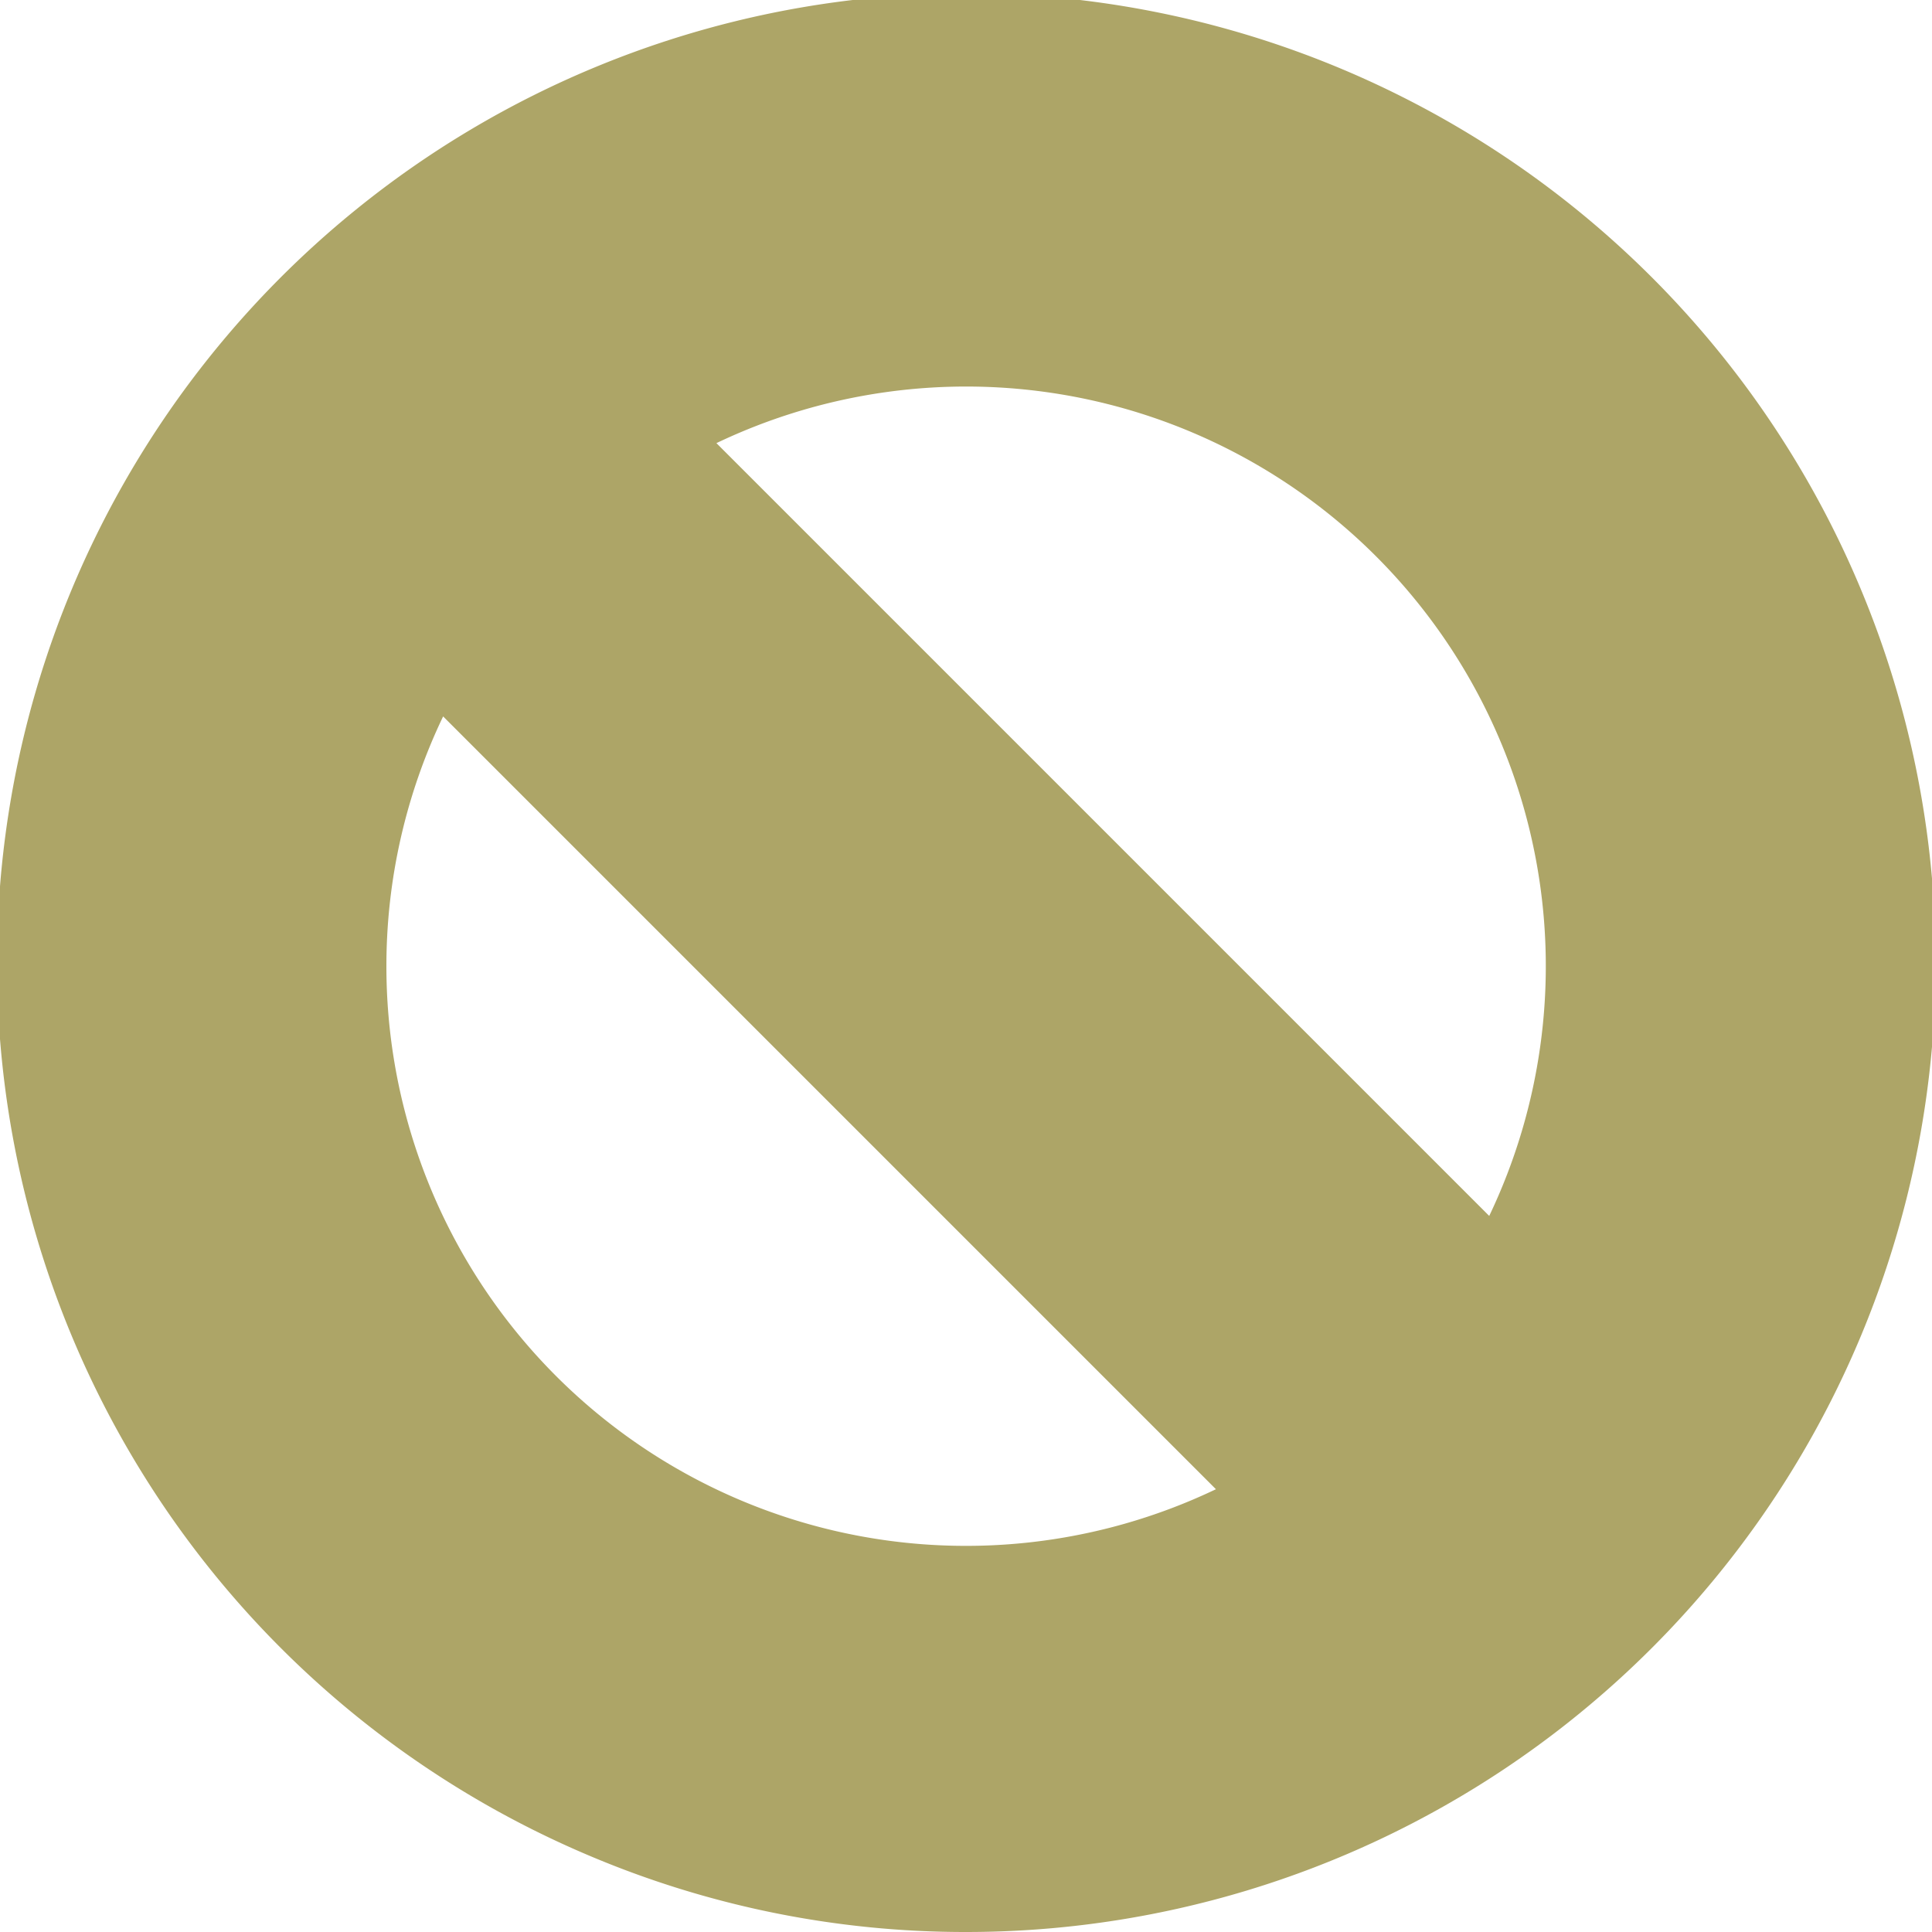 <svg xmlns="http://www.w3.org/2000/svg" width="11" height="11" viewBox="0 0 11 11">
  <path id="block"
        d="M3.359,10.567A5.519,5.519,0,1,1,5.5,11,5.482,5.482,0,0,1,3.359,10.567ZM2.2,5.5A3.3,3.3,0,0,0,6.923,8.479l-4.4-4.4A3.288,3.288,0,0,0,2.2,5.5ZM8.479,6.923a3.3,3.3,0,0,0-4.4-4.4Z"
        fill="#ada567"/>
</svg>
